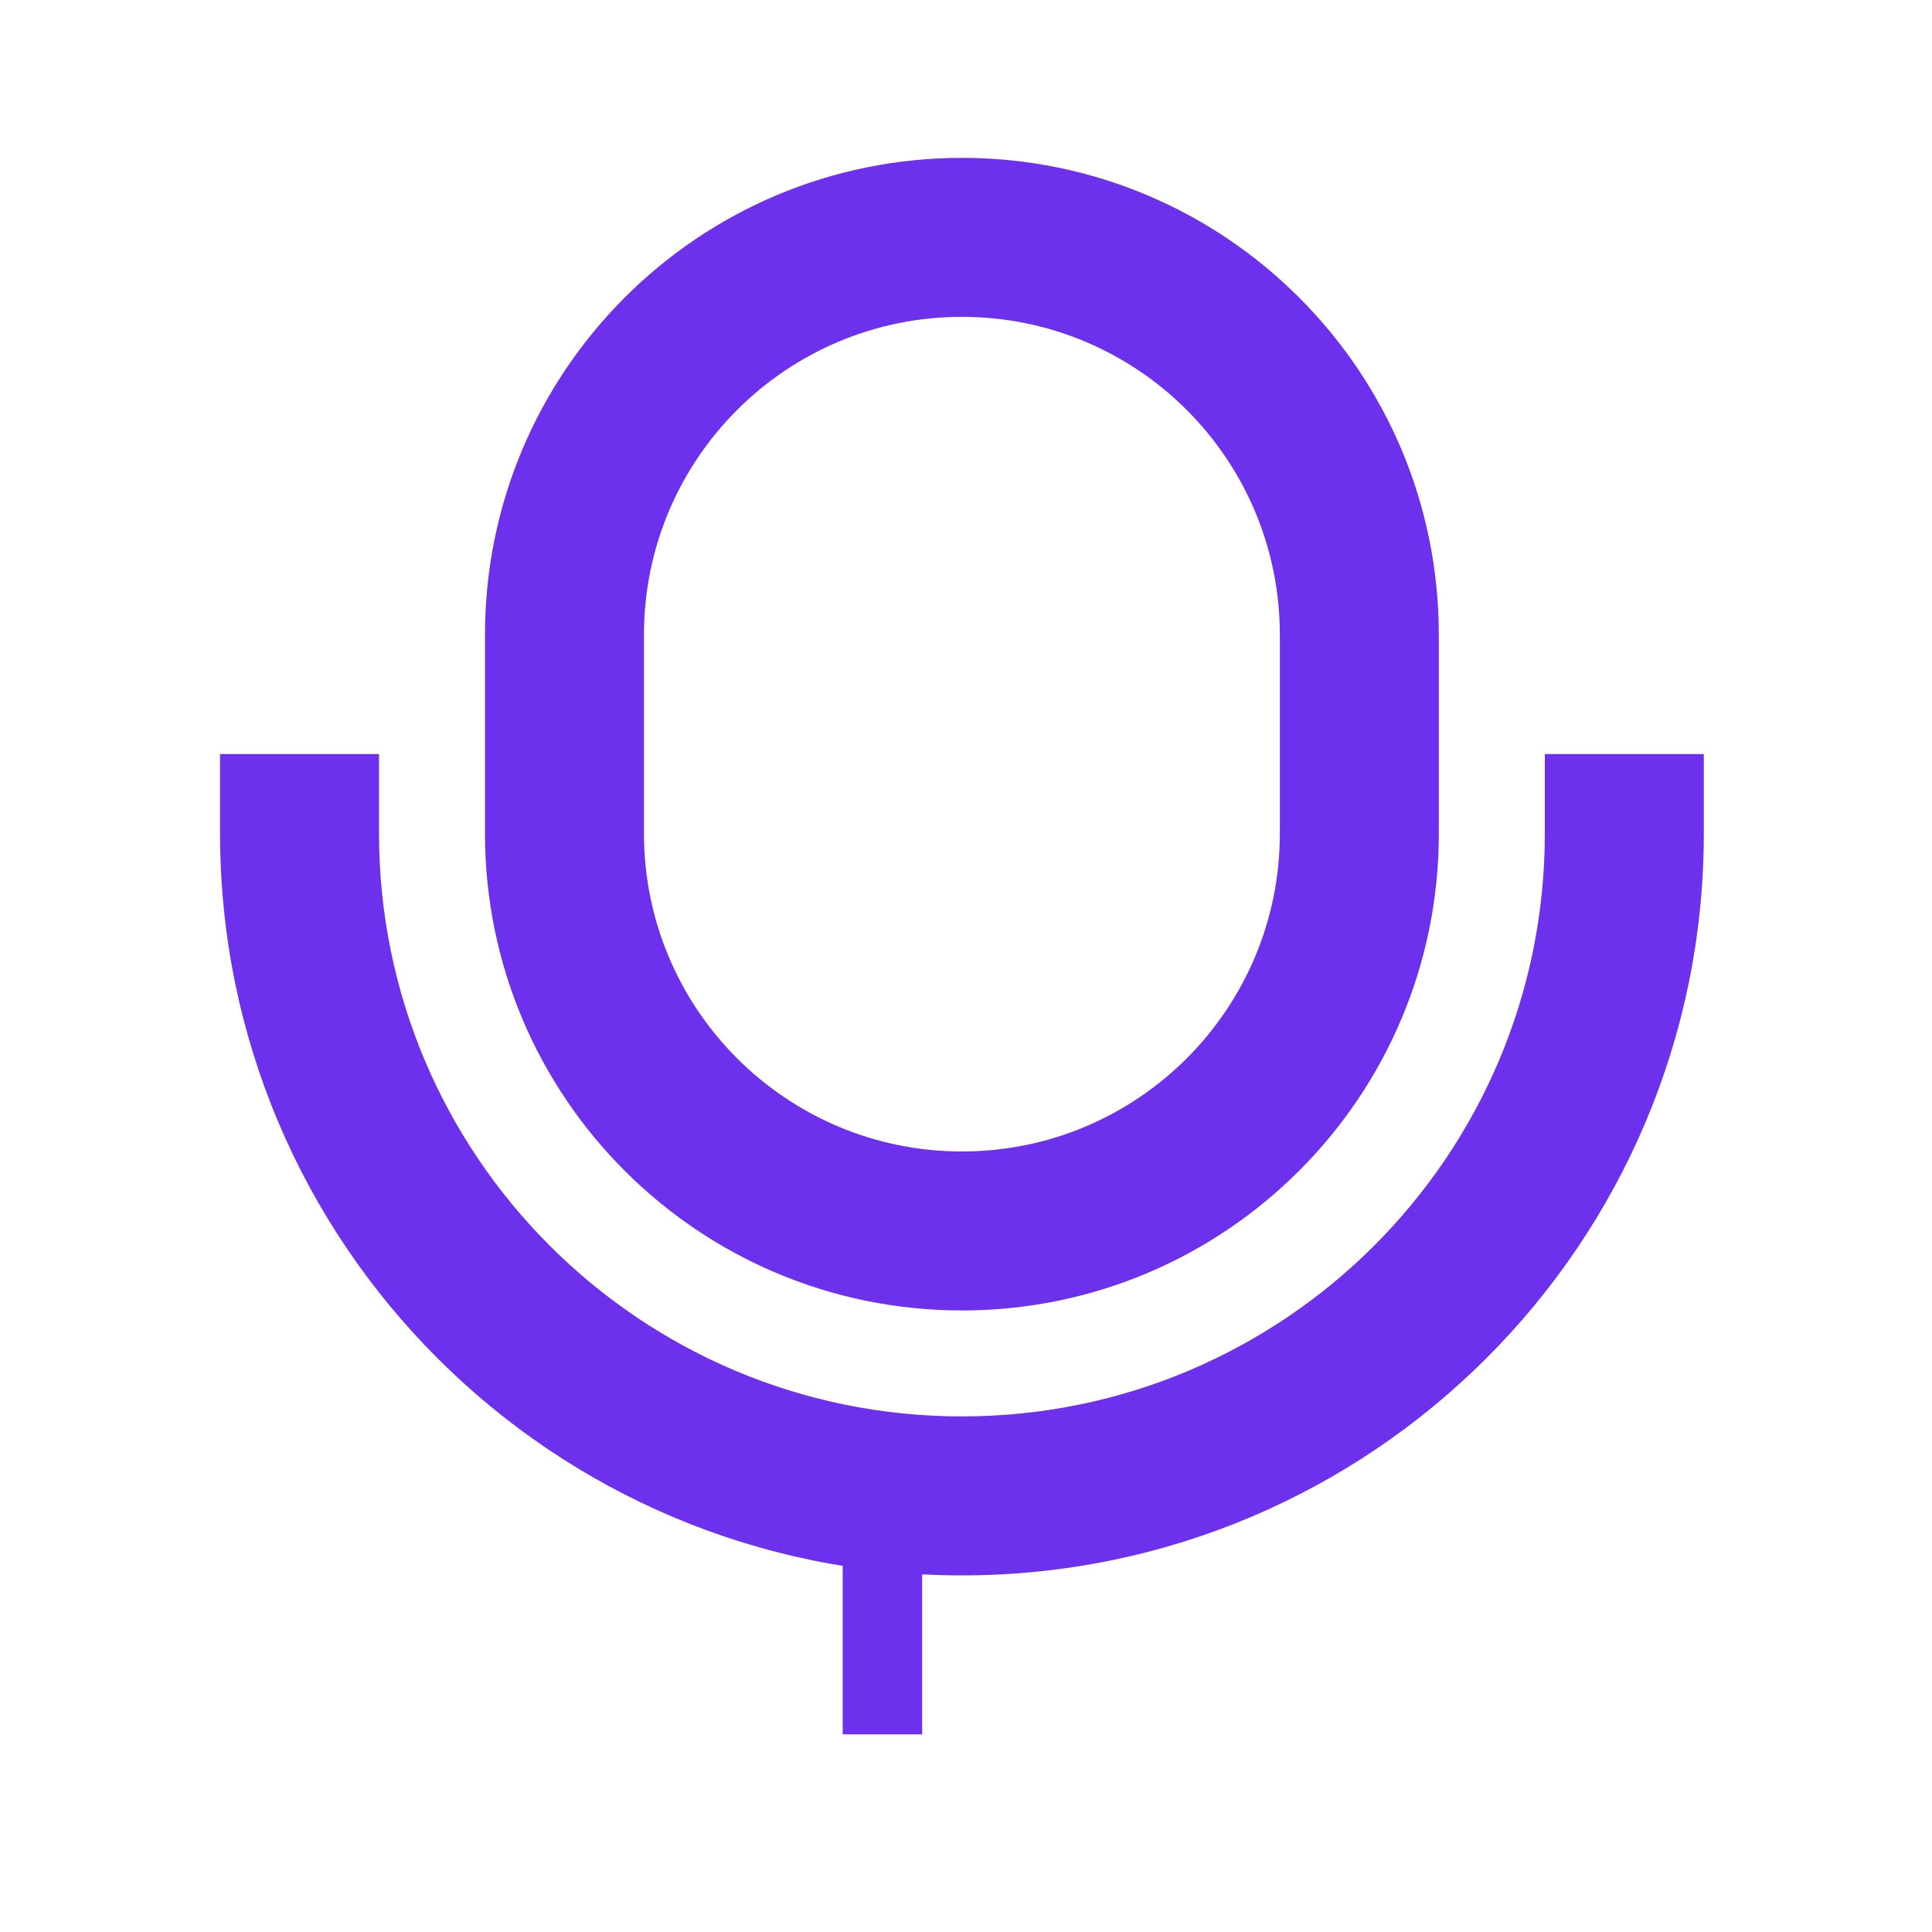 <svg width="38" height="38" viewBox="0 0 38 38" fill="none" xmlns="http://www.w3.org/2000/svg" xmlns:xlink="http://www.w3.org/1999/xlink">
<line x1="17.356" y1="29.423" x2="17.356" y2="33.331" stroke="#6D31ED" stroke-width="1.563" stroke-miterlimit="10" stroke-linecap="square"/>
<path d="M33.512,16.394L33.512,14.831L30.385,14.831L30.385,16.394L33.512,16.394ZM7.455,16.394L7.455,14.831L4.328,14.831L4.328,16.394L7.455,16.394ZM30.385,16.394C30.385,22.727 25.252,27.859 18.92,27.859L18.92,30.986C26.979,30.986 33.512,24.453 33.512,16.394L30.385,16.394ZM18.92,27.859C12.588,27.859 7.455,22.727 7.455,16.394L4.328,16.394C4.328,24.453 10.861,30.986 18.92,30.986L18.92,27.859Z" transform="rotate(0 18.92 22.909)" fill="#6D31ED"/>
<path d="M18.92,6.232C22.374,6.232 25.173,9.032 25.173,12.486L28.3,12.486C28.3,7.305 24.1,3.105 18.92,3.105L18.92,6.232ZM25.173,12.486L25.173,16.394L28.3,16.394L28.3,12.486L25.173,12.486ZM25.173,16.394C25.173,19.848 22.374,22.648 18.92,22.648L18.92,25.775C24.1,25.775 28.3,21.575 28.3,16.394L25.173,16.394ZM18.92,22.648C15.466,22.648 12.666,19.848 12.666,16.394L9.539,16.394C9.539,21.575 13.739,25.775 18.92,25.775L18.92,22.648ZM12.666,16.394L12.666,12.486L9.539,12.486L9.539,16.394L12.666,16.394ZM12.666,12.486C12.666,9.032 15.466,6.232 18.92,6.232L18.92,3.105C13.739,3.105 9.539,7.305 9.539,12.486L12.666,12.486Z" transform="rotate(0 18.92 14.44)" fill="#6D31ED"/>
</svg>
